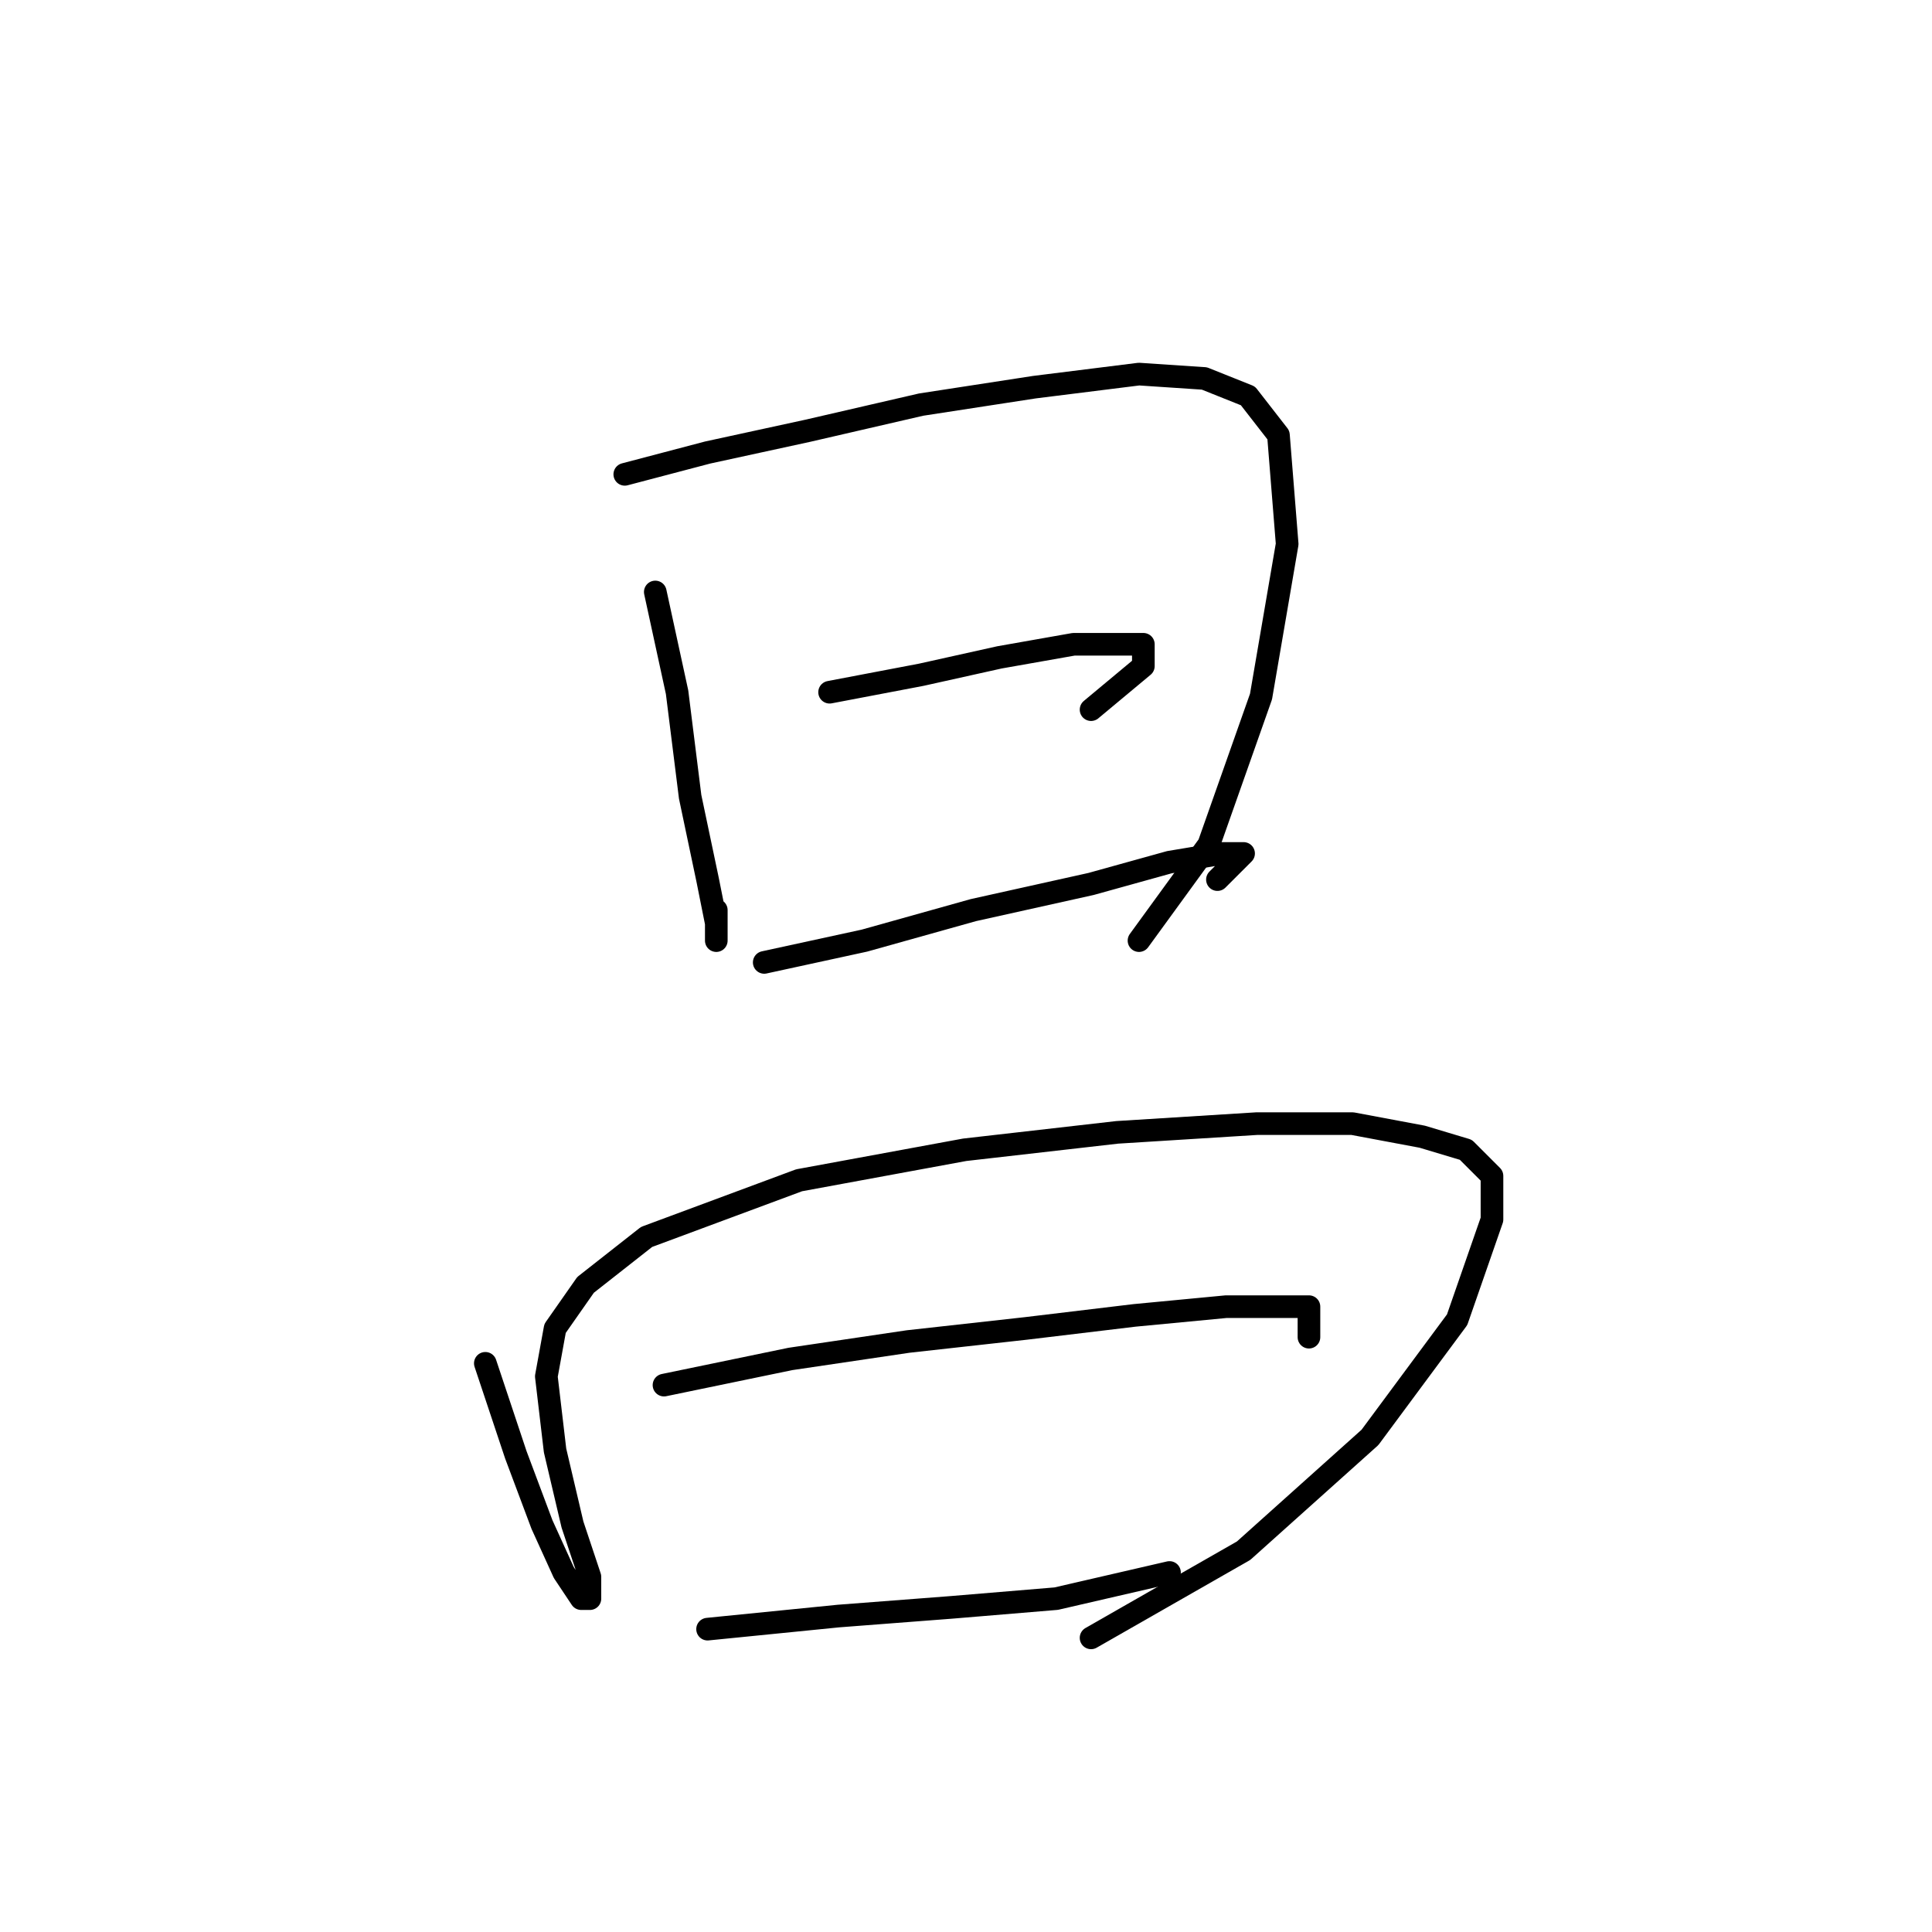 <?xml version="1.0" standalone="no"?>
    <svg width="256" height="256" xmlns="http://www.w3.org/2000/svg" version="1.1">
    <polyline stroke="black" stroke-width="3" stroke-linecap="round" fill="transparent" stroke-linejoin="round" points="86.829 78.441 89.716 91.722 91.448 105.581 93.758 116.552 94.913 122.326 94.913 124.636 94.913 120.594 94.913 120.594 " />
        <polyline stroke="black" stroke-width="3" stroke-linecap="round" fill="transparent" stroke-linejoin="round" points="82.787 62.851 93.758 59.964 107.039 57.077 122.052 53.612 137.065 51.302 150.923 49.57 159.585 50.147 165.359 52.457 169.401 57.654 170.556 72.09 167.091 92.3 160.162 111.932 150.923 124.636 150.923 124.636 " />
        <polyline stroke="black" stroke-width="3" stroke-linecap="round" fill="transparent" stroke-linejoin="round" points="109.926 91.722 122.052 89.413 132.446 87.103 142.262 85.371 148.614 85.371 151.501 85.371 151.501 88.258 144.572 94.032 144.572 94.032 " />
        <polyline stroke="black" stroke-width="3" stroke-linecap="round" fill="transparent" stroke-linejoin="round" points="101.264 127.523 114.545 124.636 128.981 120.594 144.572 117.129 154.965 114.242 161.894 113.087 164.782 113.087 161.317 116.552 161.317 116.552 " />
        <polyline stroke="black" stroke-width="3" stroke-linecap="round" fill="transparent" stroke-linejoin="round" points="64.309 180.647 68.351 192.773 71.815 202.011 74.703 208.363 77.012 211.828 78.167 211.828 78.167 208.941 75.857 202.011 73.548 192.195 72.393 182.379 73.548 176.027 77.59 170.253 85.674 163.901 105.884 156.394 127.826 152.352 148.036 150.043 166.514 148.888 179.217 148.888 188.456 150.62 194.231 152.352 197.695 155.817 197.695 161.591 193.076 174.872 181.527 190.463 164.782 205.476 144.572 217.025 144.572 217.025 " />
        <polyline stroke="black" stroke-width="3" stroke-linecap="round" fill="transparent" stroke-linejoin="round" points="87.983 183.534 104.729 180.069 120.32 177.759 135.91 176.027 150.346 174.295 162.472 173.14 169.401 173.14 173.443 173.14 173.443 177.182 173.443 177.182 " />
        <polyline stroke="black" stroke-width="3" stroke-linecap="round" fill="transparent" stroke-linejoin="round" points="93.758 215.87 111.081 214.137 126.094 212.983 139.952 211.828 154.965 208.363 154.965 208.363 " />
        </svg>